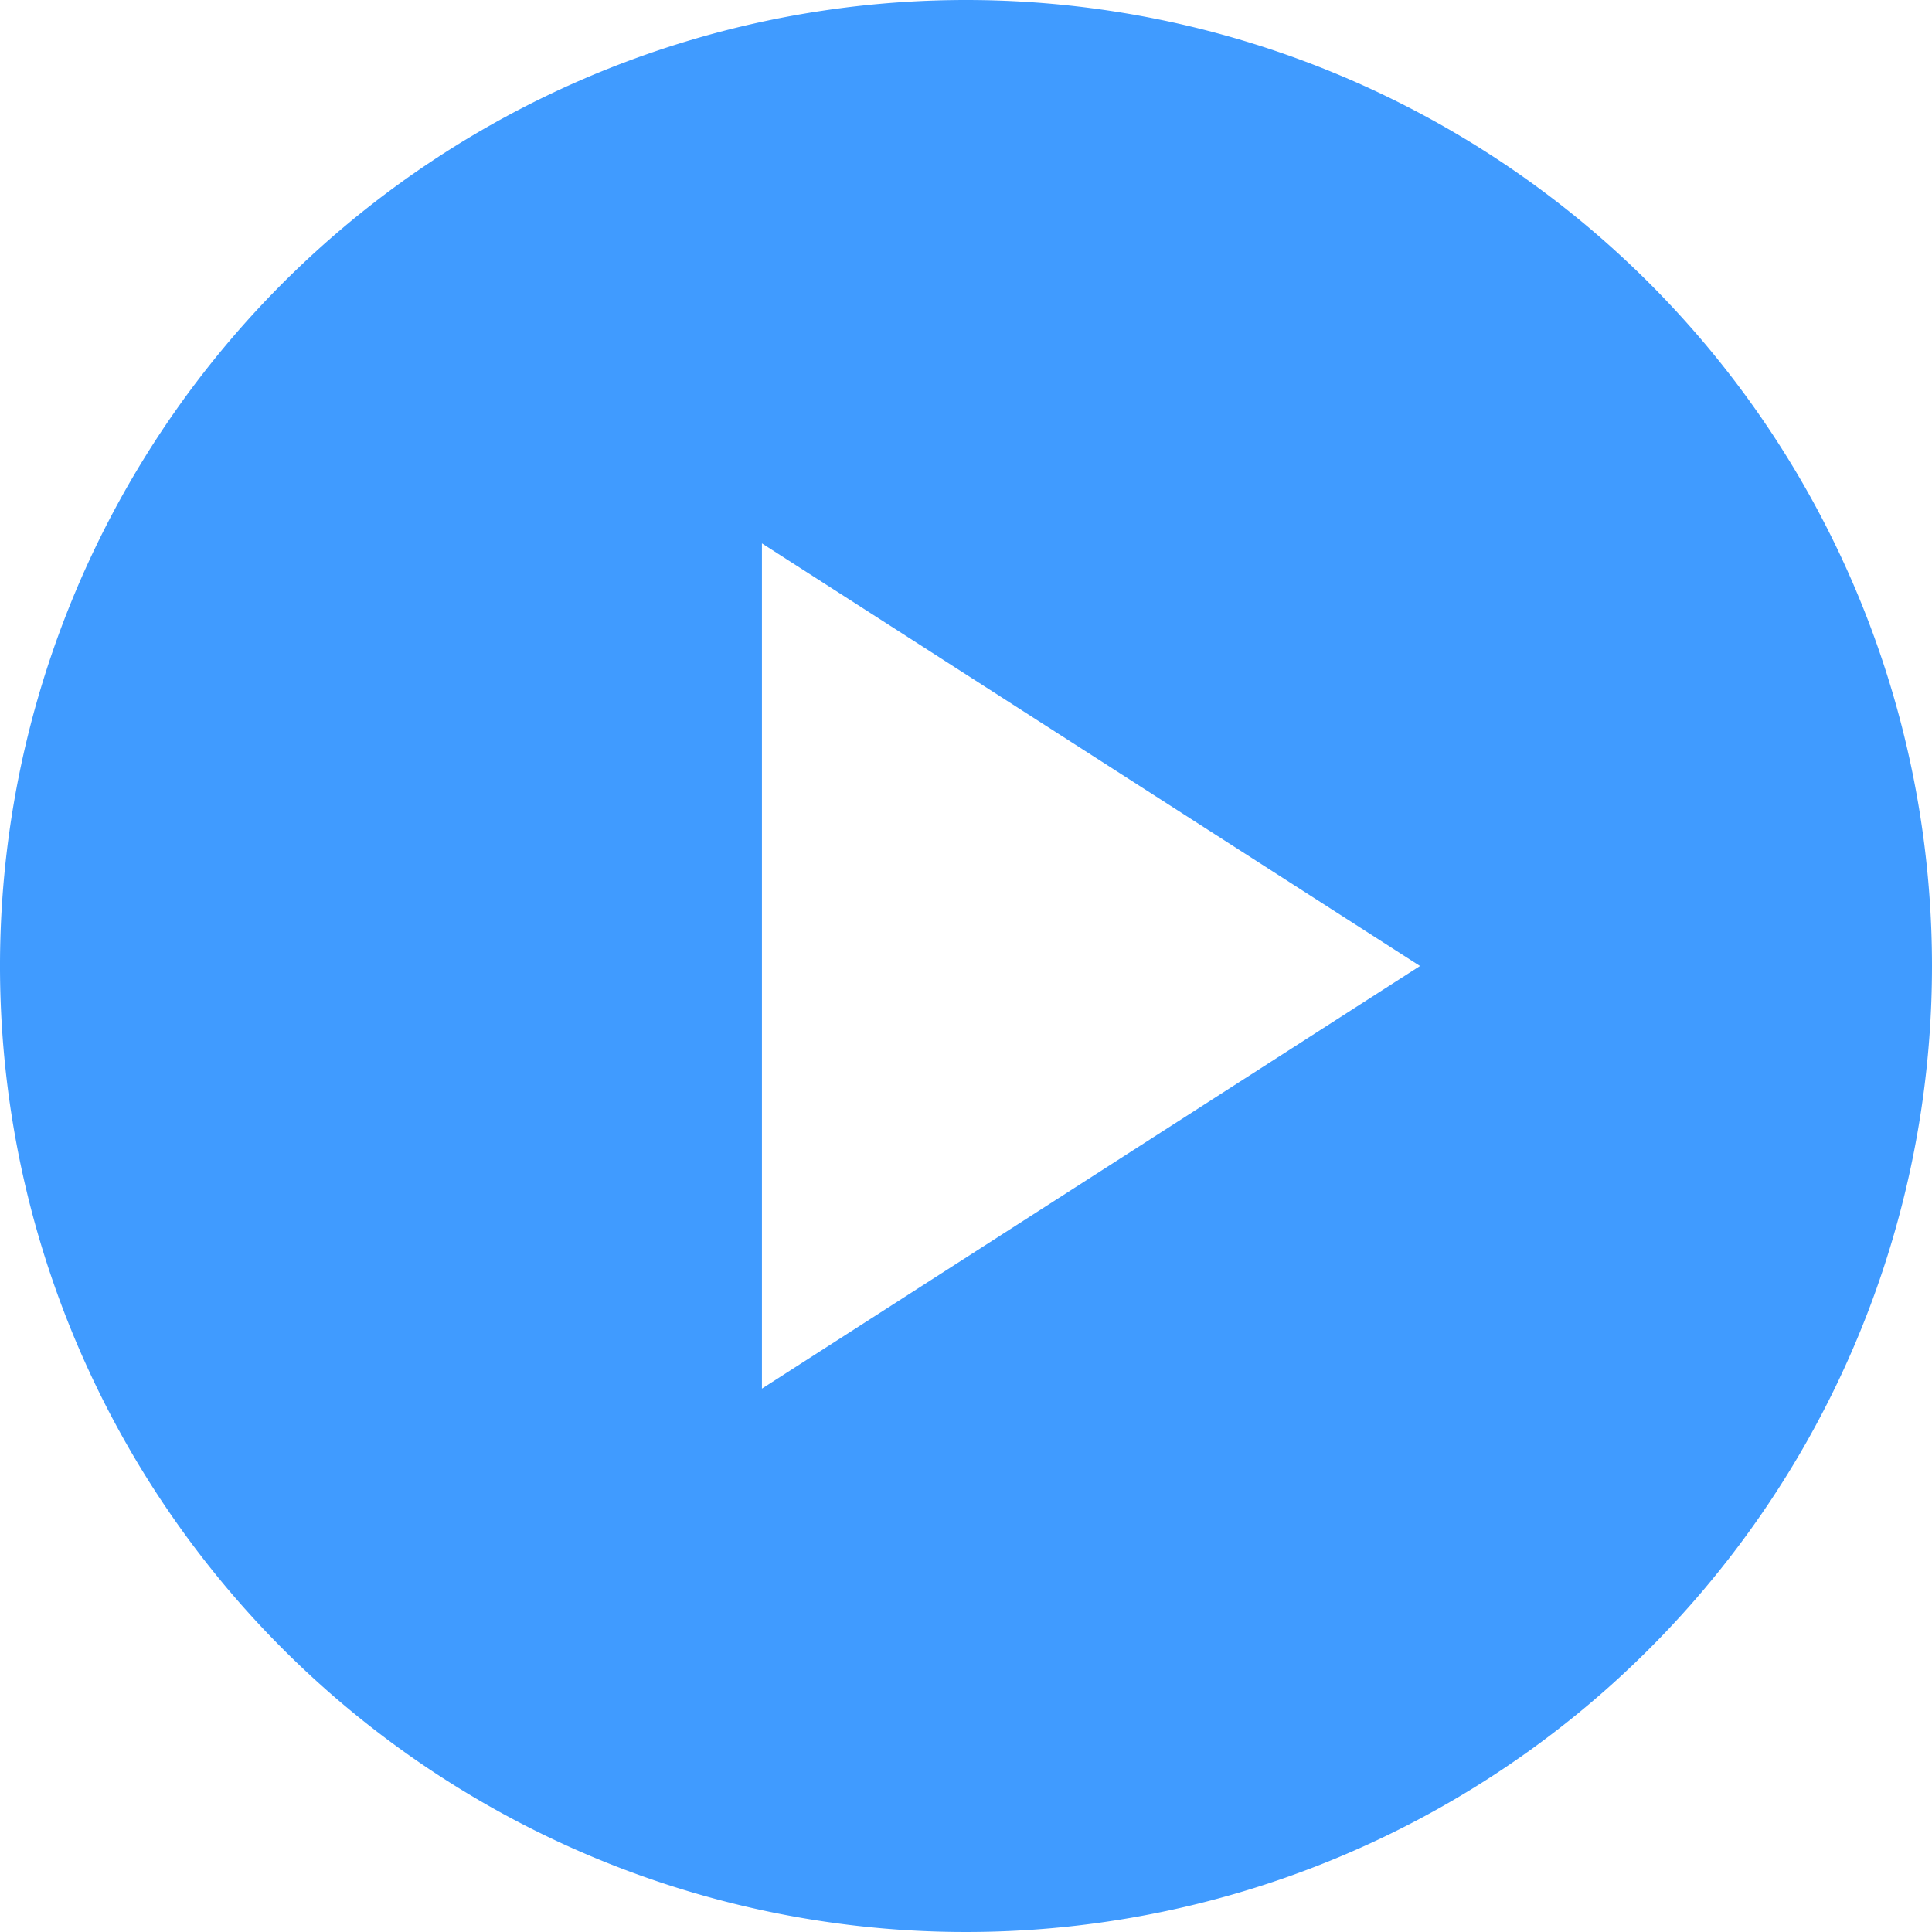 <?xml version="1.0" standalone="no"?><!DOCTYPE svg PUBLIC "-//W3C//DTD SVG 1.1//EN" "http://www.w3.org/Graphics/SVG/1.1/DTD/svg11.dtd"><svg t="1528883342475" class="icon" style="" viewBox="0 0 1024 1024" version="1.1" xmlns="http://www.w3.org/2000/svg" p-id="23942" xmlns:xlink="http://www.w3.org/1999/xlink" width="200" height="200"><defs><style type="text/css"></style></defs><path d="M512 0a512 512 0 1 0 512 512 512 512 0 0 0-512-512zM403.84 736v-448L752.64 512z" fill="#409BFF" p-id="23943"></path></svg>